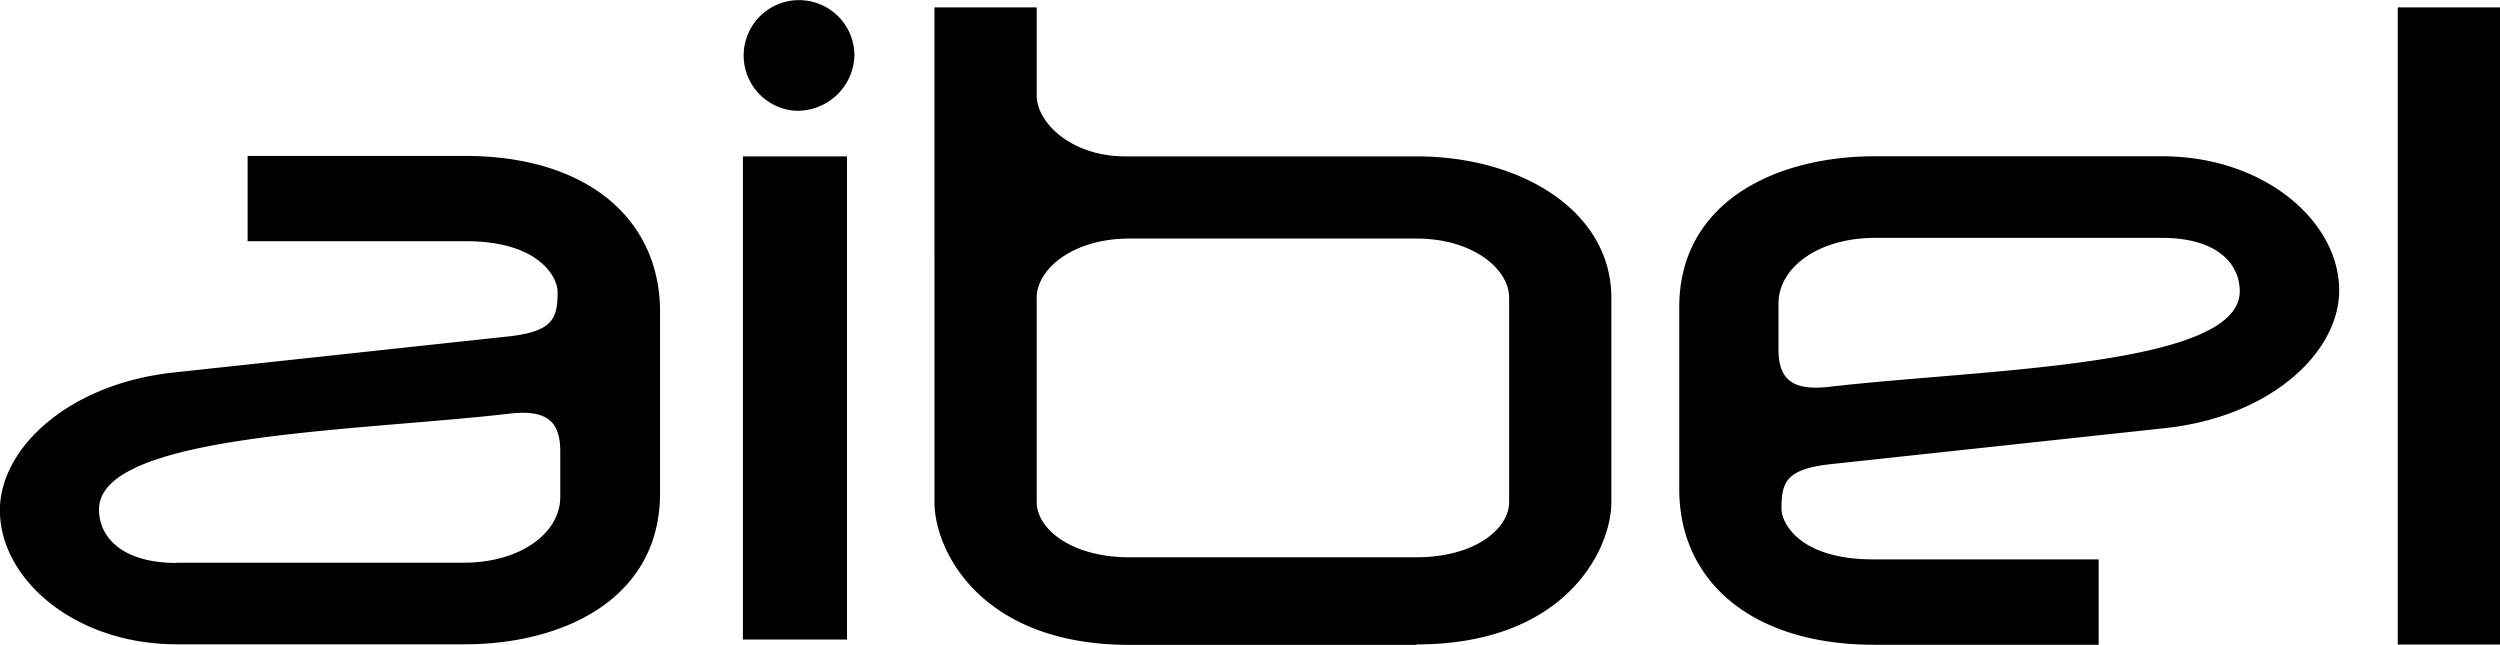 <svg width="225.74" height="58.23" viewBox="0 0 225.74 58.23" fill="currentColor" xmlns="http://www.w3.org/2000/svg">
    <path d="m15.73 33.63 29.88-3.22c4.32-.42 4.74-1.61 4.74-4.06 0-1.27-1.61-4.57-8.29-4.57h-19.7v-7.7h19.63c11.09 0 17.61 5.76 17.61 14.05v16.42c0 9.4-8.55 13.63-17.69 13.63H15.99c-9.31 0-16-5.93-16-12.11 0-5.58 6.18-11.43 15.74-12.44m.26 17.18h25.88c5.16 0 8.72-2.71 8.72-5.93v-4.15c0-2.79-1.36-3.73-4.49-3.39C32.39 38.95 8.94 39.12 8.94 46c0 2.54 2.12 4.83 7 4.83M71.82 10a5 5 0 1 1 5.33-5 5.14 5.14 0 0 1-5.27 5h-.06m-4.74 4.12h9.4v43.63h-9.4ZM127.93 58.23h-25.94c-13.46 0-17.61-8.55-17.61-12.87V.67h9.23v7.95c0 2.46 3.13 5.5 8 5.5h26.28c9.57 0 17.61 5 17.61 12.78v18.42c0 4.32-4.15 12.87-17.61 12.87m8.38-31.32c0-2.54-3.22-5.33-8.38-5.33h-25.9c-5.16 0-8.38 2.79-8.38 5.33v18.45c0 2.45 3.13 5 8.38 5h25.9c5.25 0 8.38-2.54 8.38-5ZM195.48 38.66l-29.88 3.22c-4.32.42-4.74 1.61-4.74 4.06 0 1.27 1.61 4.57 8.29 4.57h20.35v7.71h-20.26c-11.09 0-17.61-5.76-17.61-14.05V27.74c0-9.4 8.55-13.63 17.69-13.63h25.9c9.31 0 16 5.93 16 12.11 0 5.59-6.18 11.43-15.75 12.44m-.26-17.18h-25.9c-5.16 0-8.72 2.71-8.72 5.92v4.15c0 2.79 1.35 3.72 4.49 3.39 13.71-1.61 37.16-1.78 37.16-8.64 0-2.54-2.12-4.82-7-4.82M216.51.67h9.23V58.2h-9.23z" />
</svg>